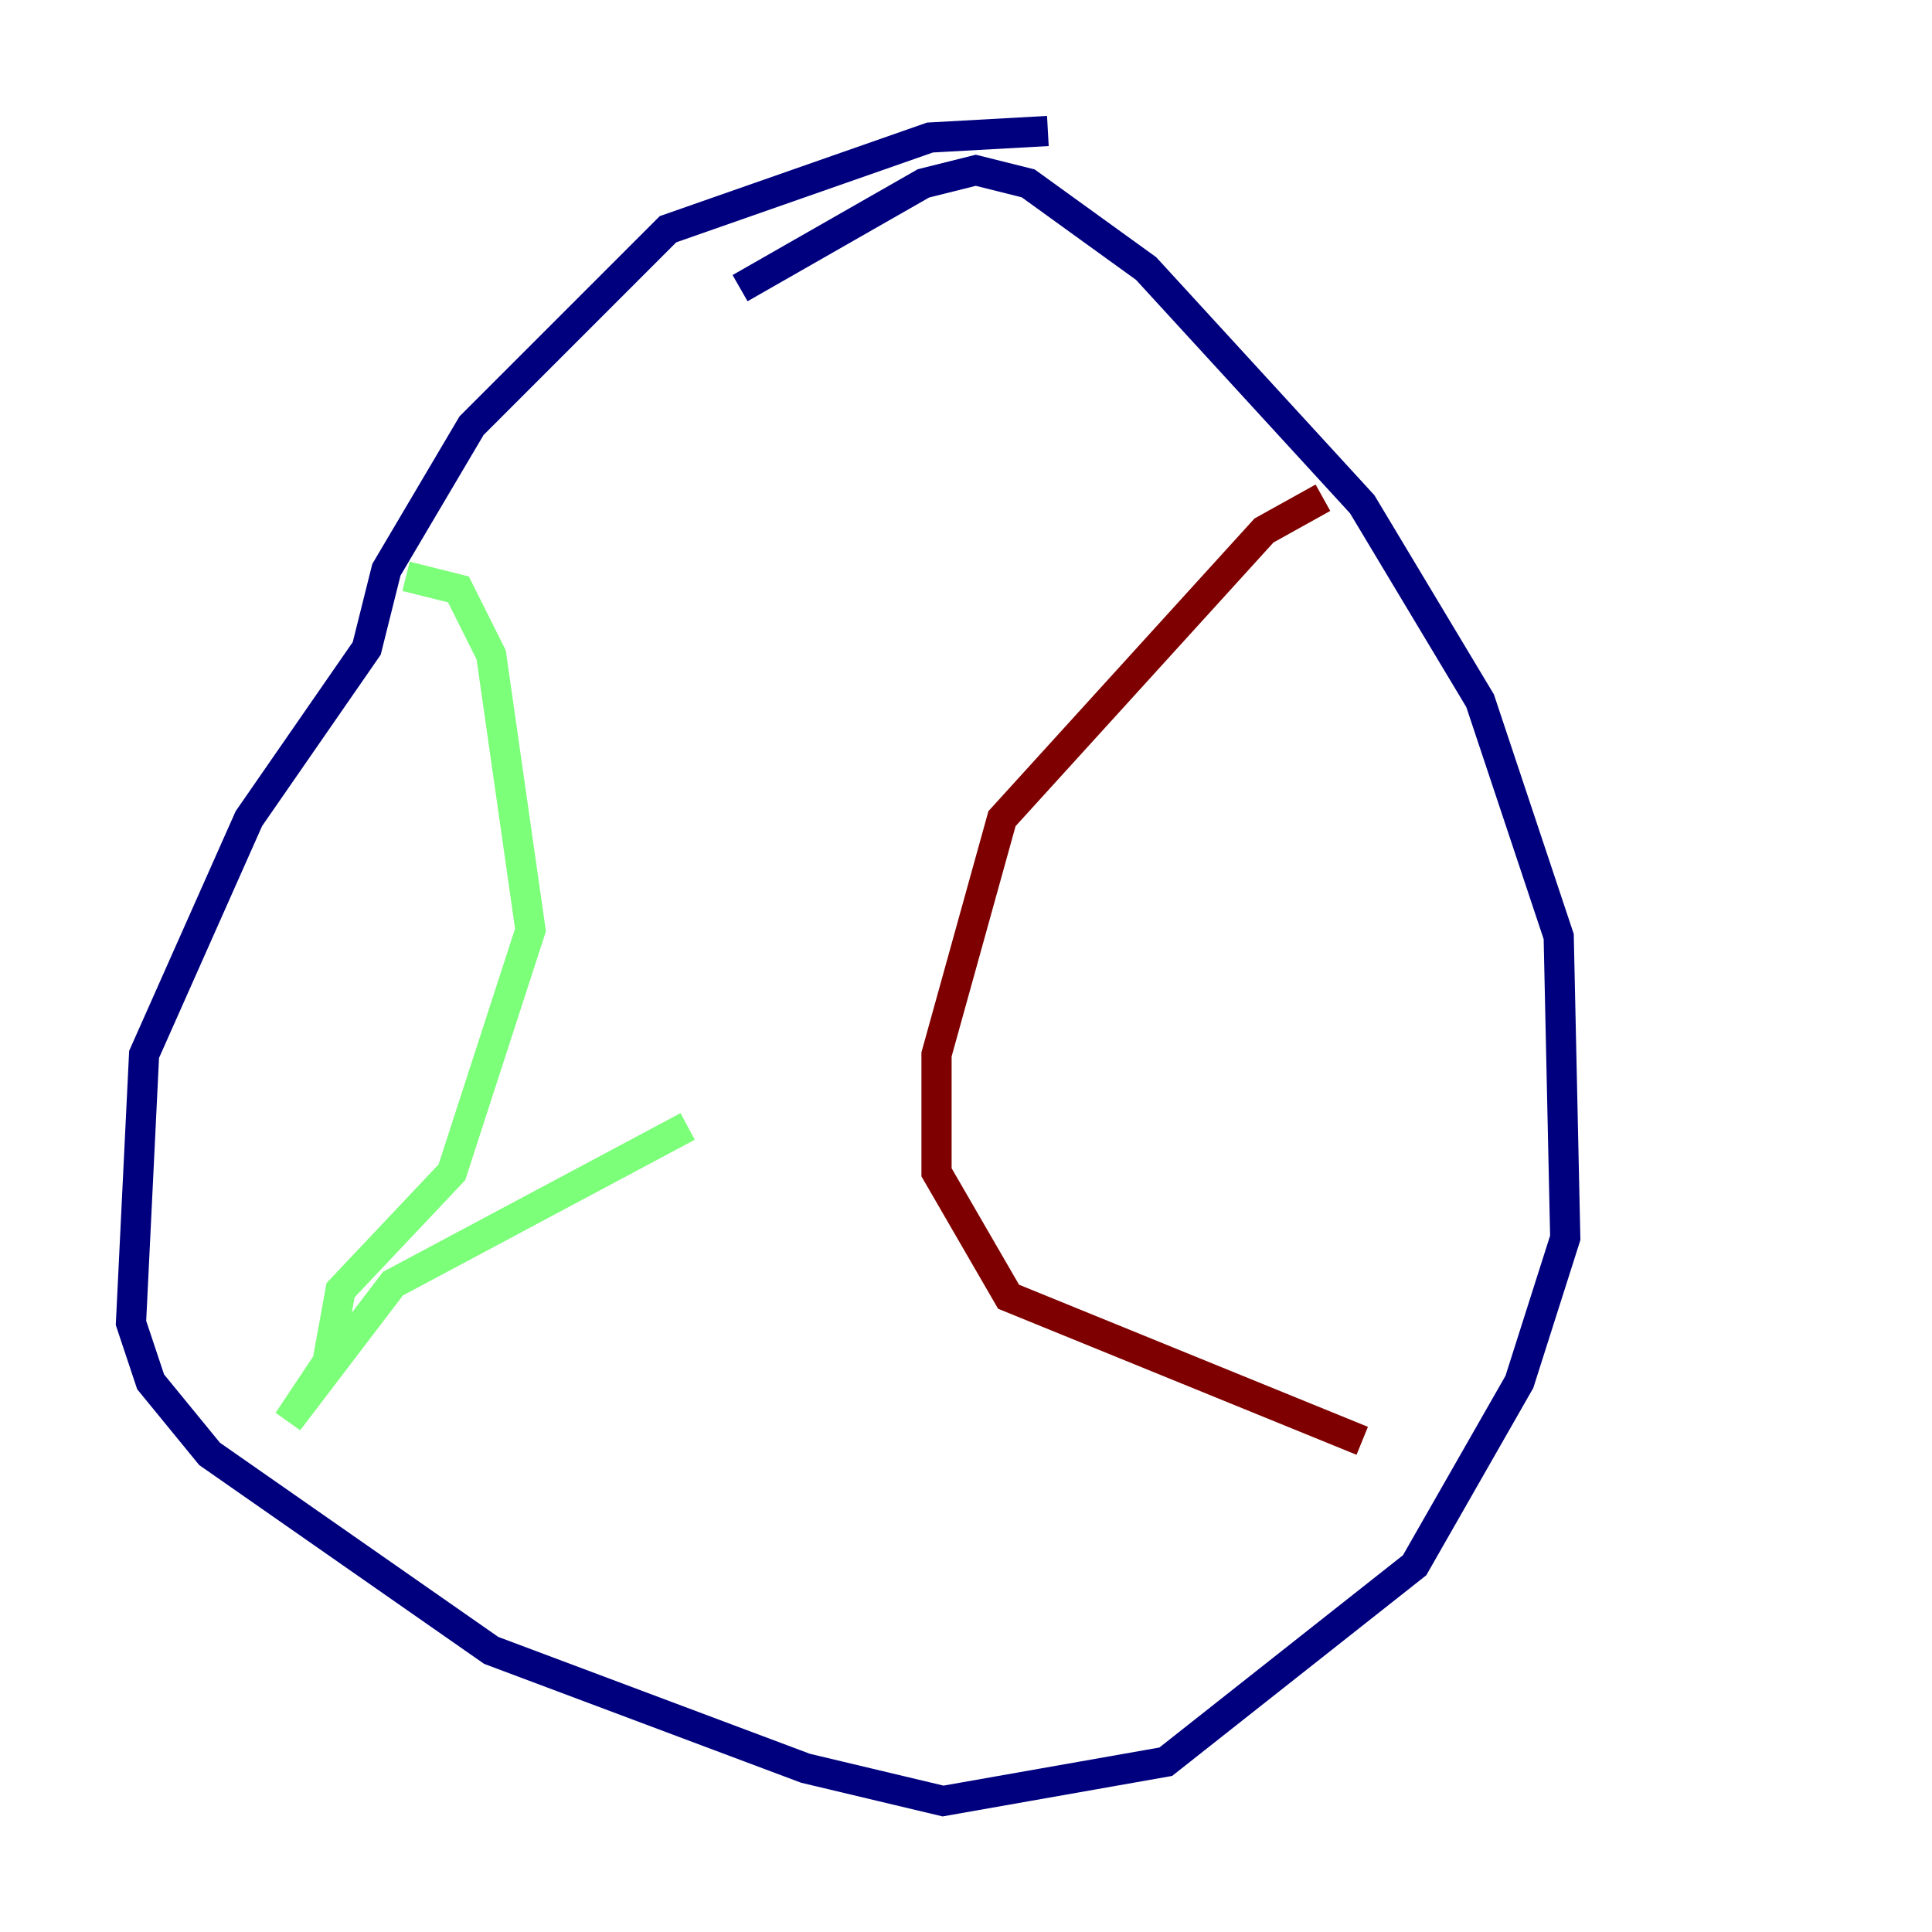 <?xml version="1.0" encoding="utf-8" ?>
<svg baseProfile="tiny" height="128" version="1.2" viewBox="0,0,128,128" width="128" xmlns="http://www.w3.org/2000/svg" xmlns:ev="http://www.w3.org/2001/xml-events" xmlns:xlink="http://www.w3.org/1999/xlink"><defs /><polyline fill="none" points="69.424,8.678 61.614,9.112 44.258,15.186 31.241,28.203 25.6,37.749 24.298,42.956 16.488,54.237 9.546,69.858 8.678,87.647 9.98,91.552 13.885,96.325 32.542,109.342 53.37,117.153 62.481,119.322 77.234,116.719 93.722,103.702 100.664,91.552 103.702,82.007 103.268,62.047 98.061,46.427 90.251,33.41 75.932,17.79 68.122,12.149 64.651,11.281 61.18,12.149 49.031,19.091" stroke="#00007f" stroke-width="2" /><polyline fill="none" points="26.902,38.183 30.373,39.051 32.542,43.39 35.146,61.614 29.939,77.668 22.563,85.478 21.695,90.251 19.091,94.156 26.034,85.044 45.559,74.63" stroke="#7cff79" stroke-width="2" /><polyline fill="none" points="87.647,32.976 83.742,35.146 66.386,54.237 62.047,69.858 62.047,77.668 66.82,85.912 90.251,95.458" stroke="#7f0000" stroke-width="2" /></svg>
